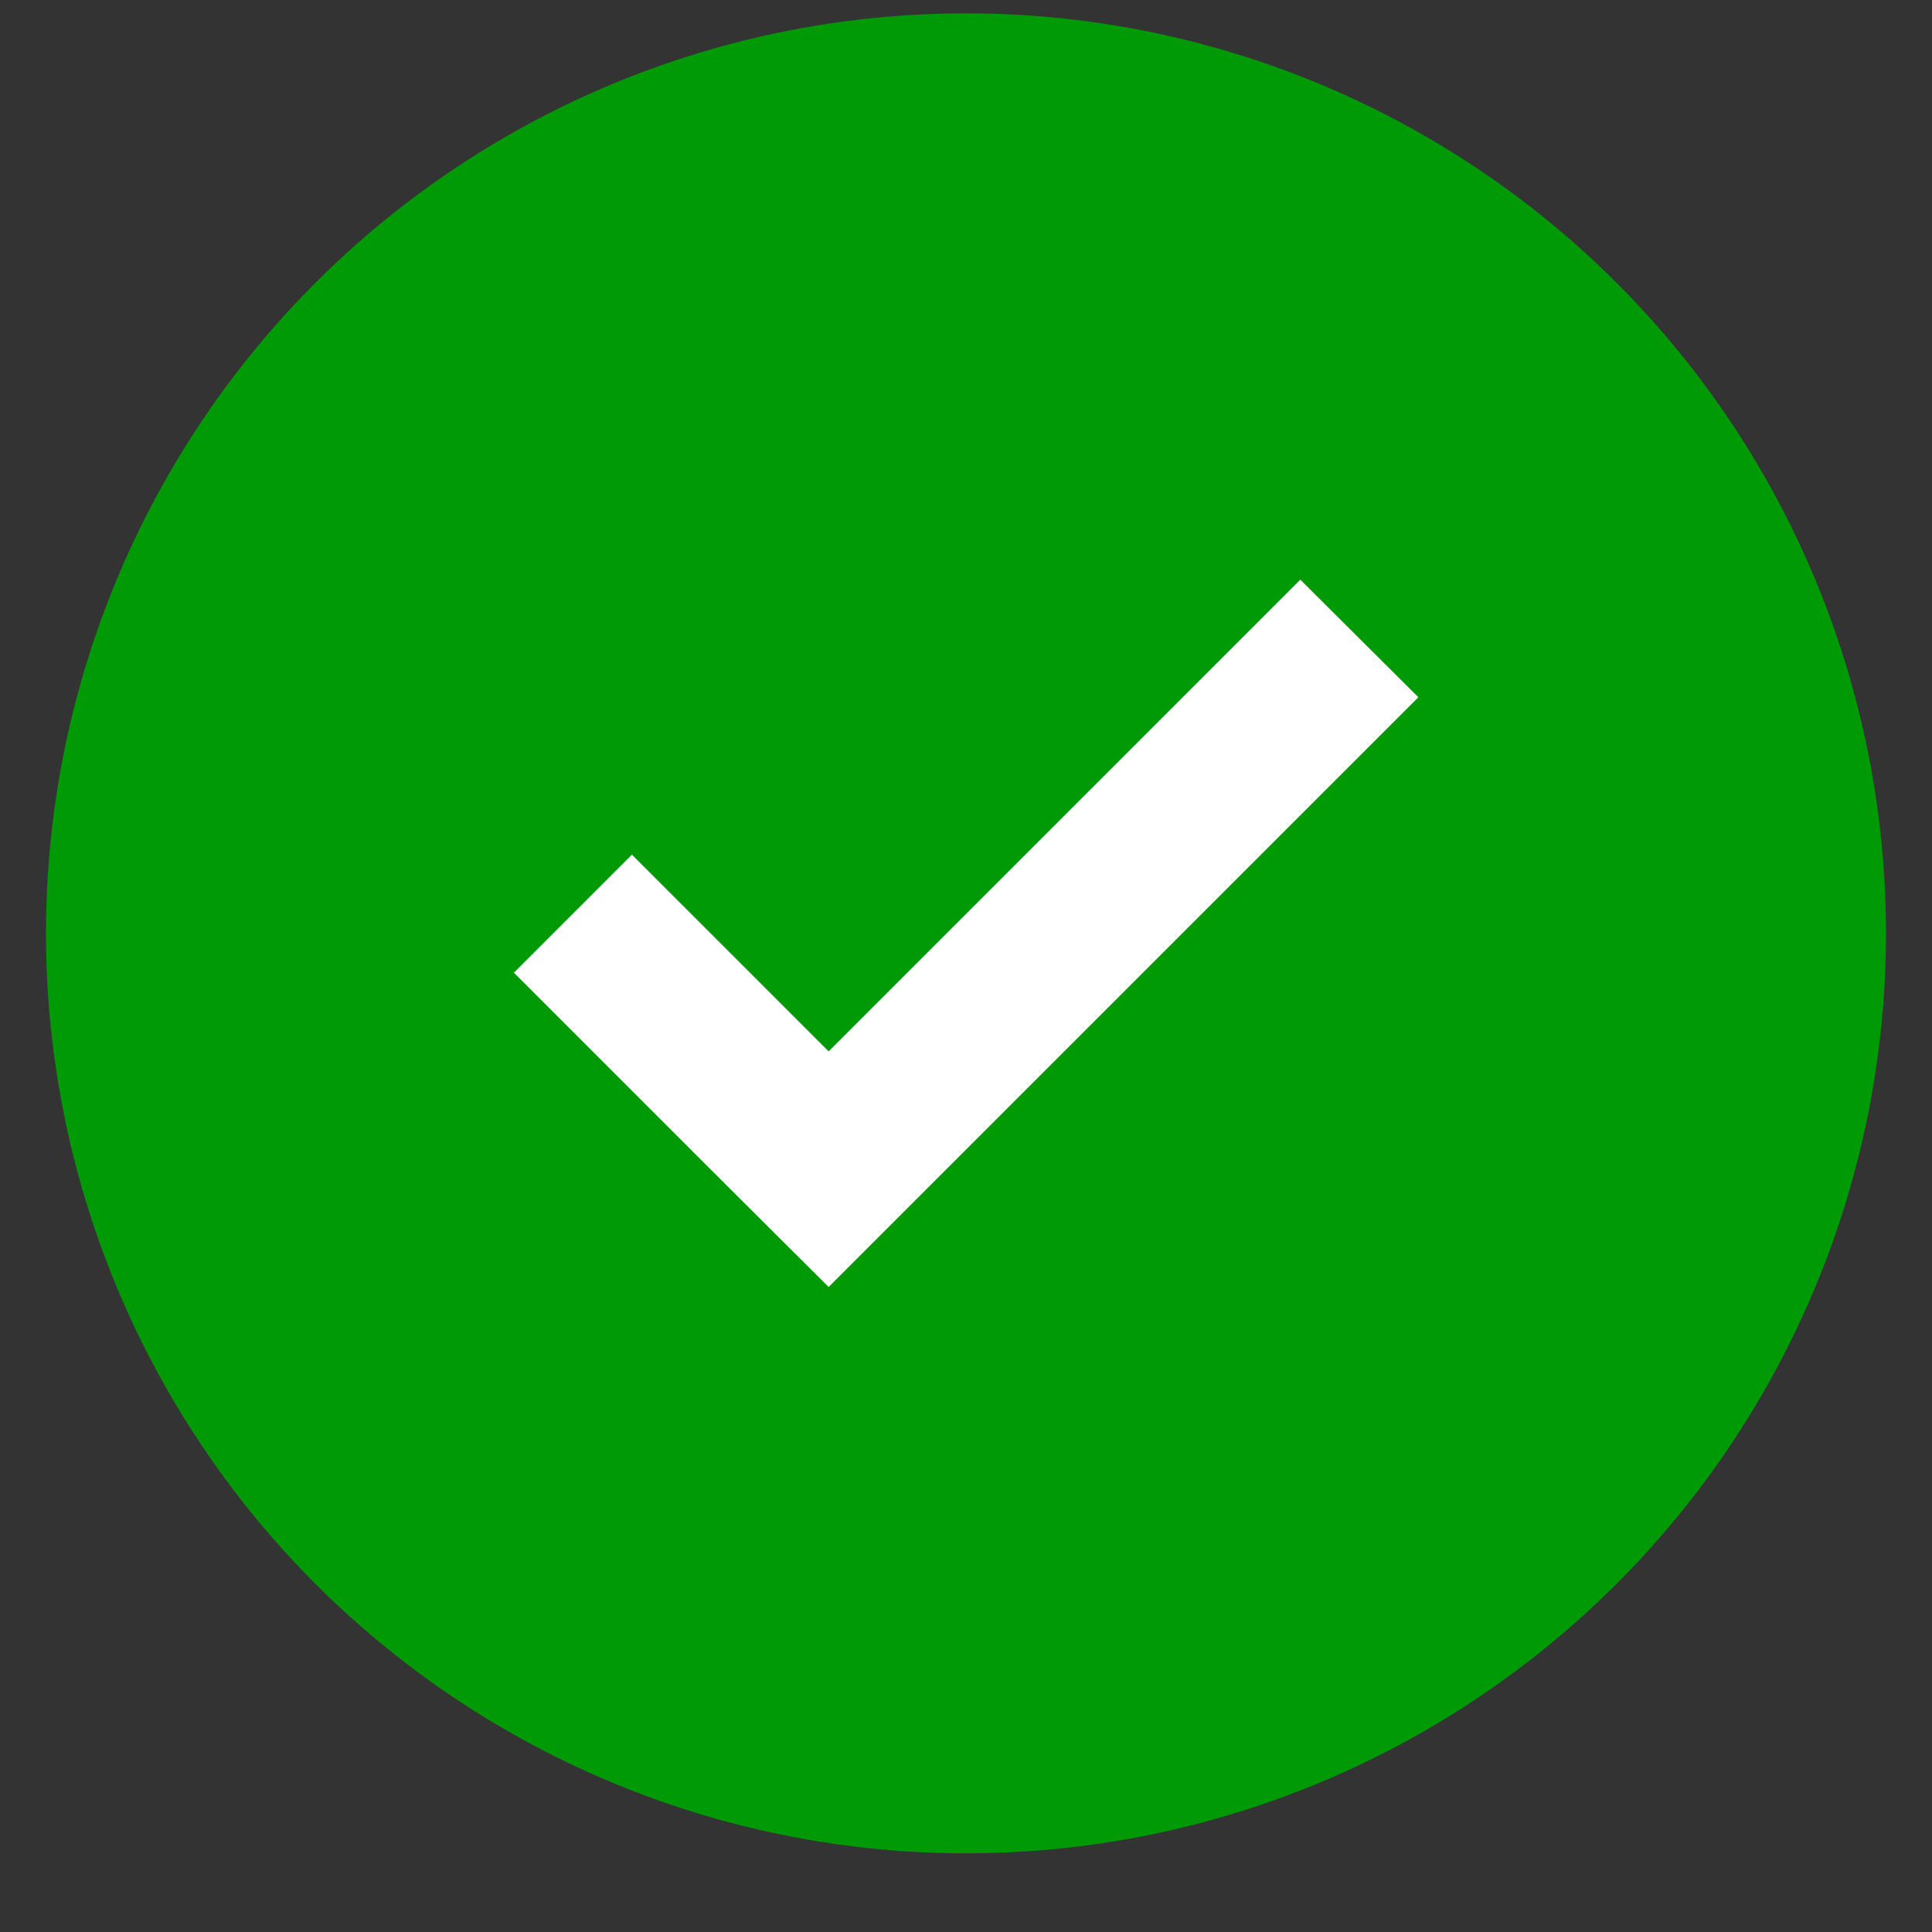 <svg width="21" height="21" viewBox="0 0 21 21" fill="none" xmlns="http://www.w3.org/2000/svg">
<rect x="0" y="0" width="21" height="21" fill="#333333" stroke="none"/>
<circle cx="10.5" cy="10.145" r="10" fill="#009A07"/>
<path d="M15.417 7.579L10.285 12.711L9.007 13.989L7.724 12.711L5.586 10.573L6.869 9.29L9.007 11.428L14.134 6.301L15.417 7.579Z" fill="white"/>
</svg>
